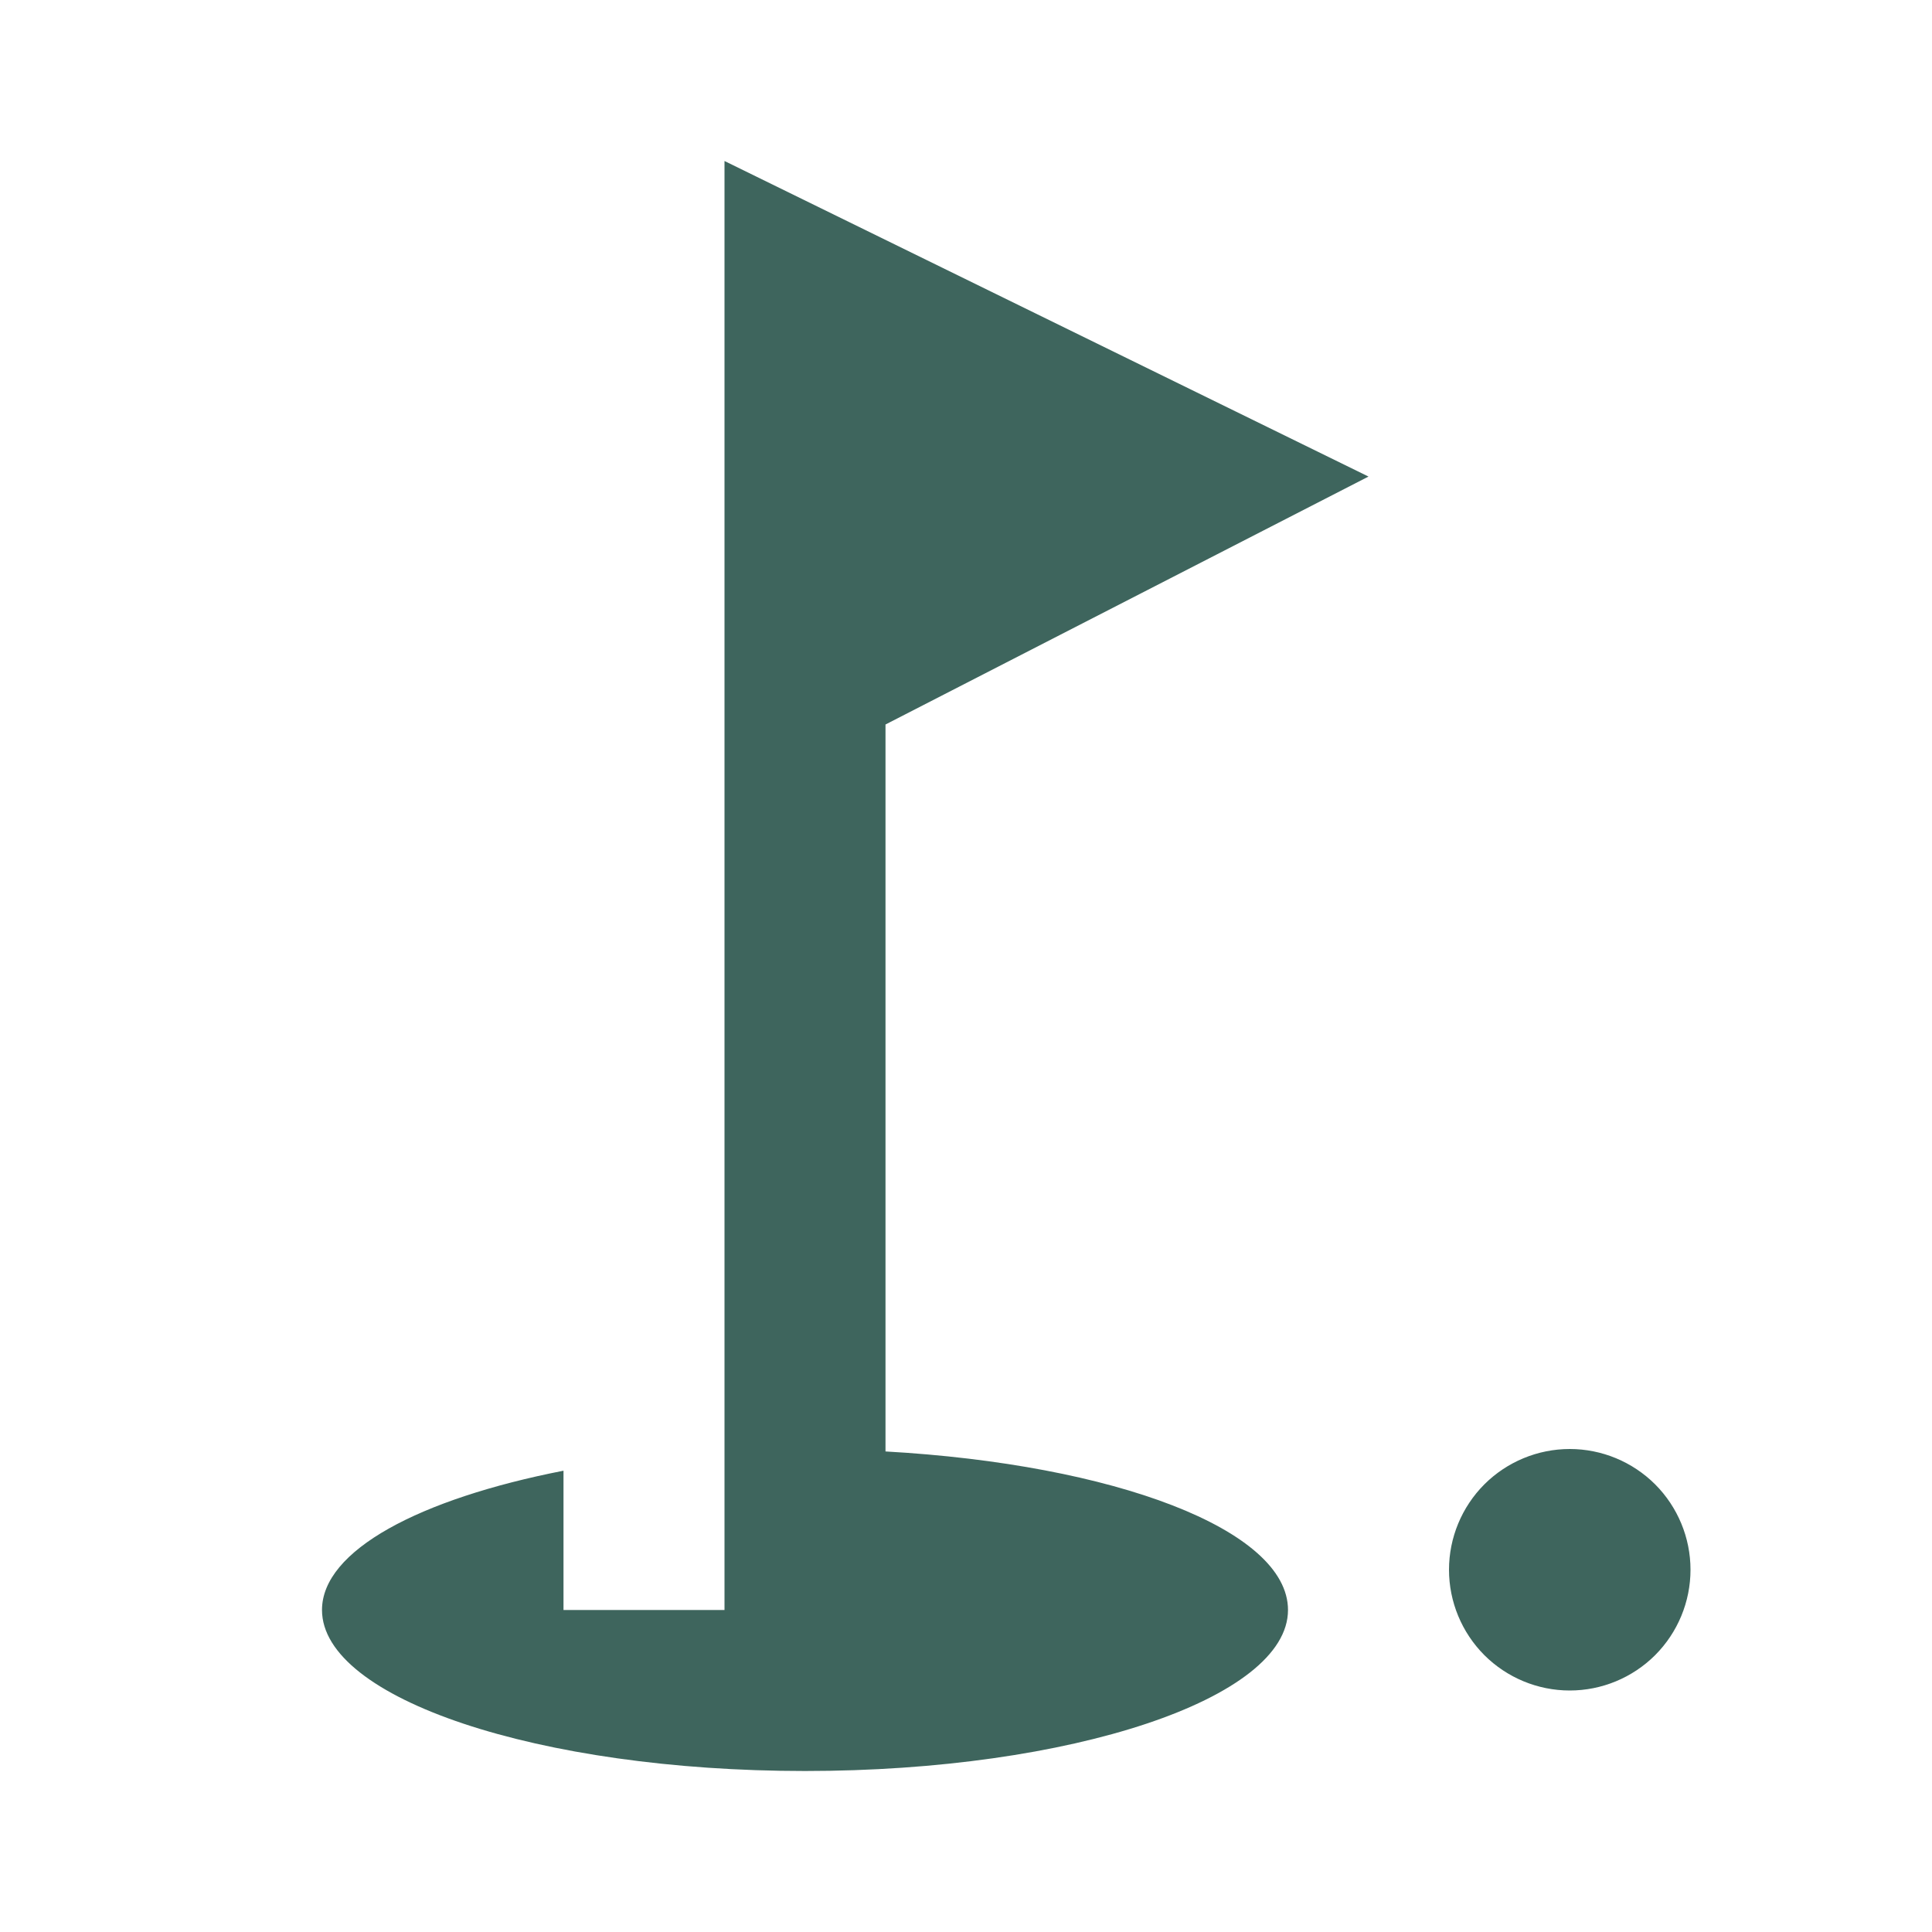 <svg width="30" height="30" viewBox="0 0 30 30" fill="none" xmlns="http://www.w3.org/2000/svg">
<path d="M24.375 22.5C24.872 22.5 25.349 22.698 25.701 23.049C26.052 23.401 26.25 23.878 26.25 24.375C26.25 24.872 26.052 25.349 25.701 25.701C25.349 26.052 24.872 26.25 24.375 26.25C23.878 26.25 23.401 26.052 23.049 25.701C22.698 25.349 22.5 24.872 22.5 24.375C22.5 23.878 22.698 23.401 23.049 23.049C23.401 22.698 23.878 22.5 24.375 22.5ZM21.25 7.4L13.75 11.25V22.538C17.3 22.738 20 23.75 20 25C20 26.375 16.637 27.5 12.5 27.5C8.363 27.5 5 26.375 5 25C5 24.075 6.513 23.275 8.75 22.837V25H11.25V2.5L21.25 7.4Z" fill="#3E655D"/>
</svg>
